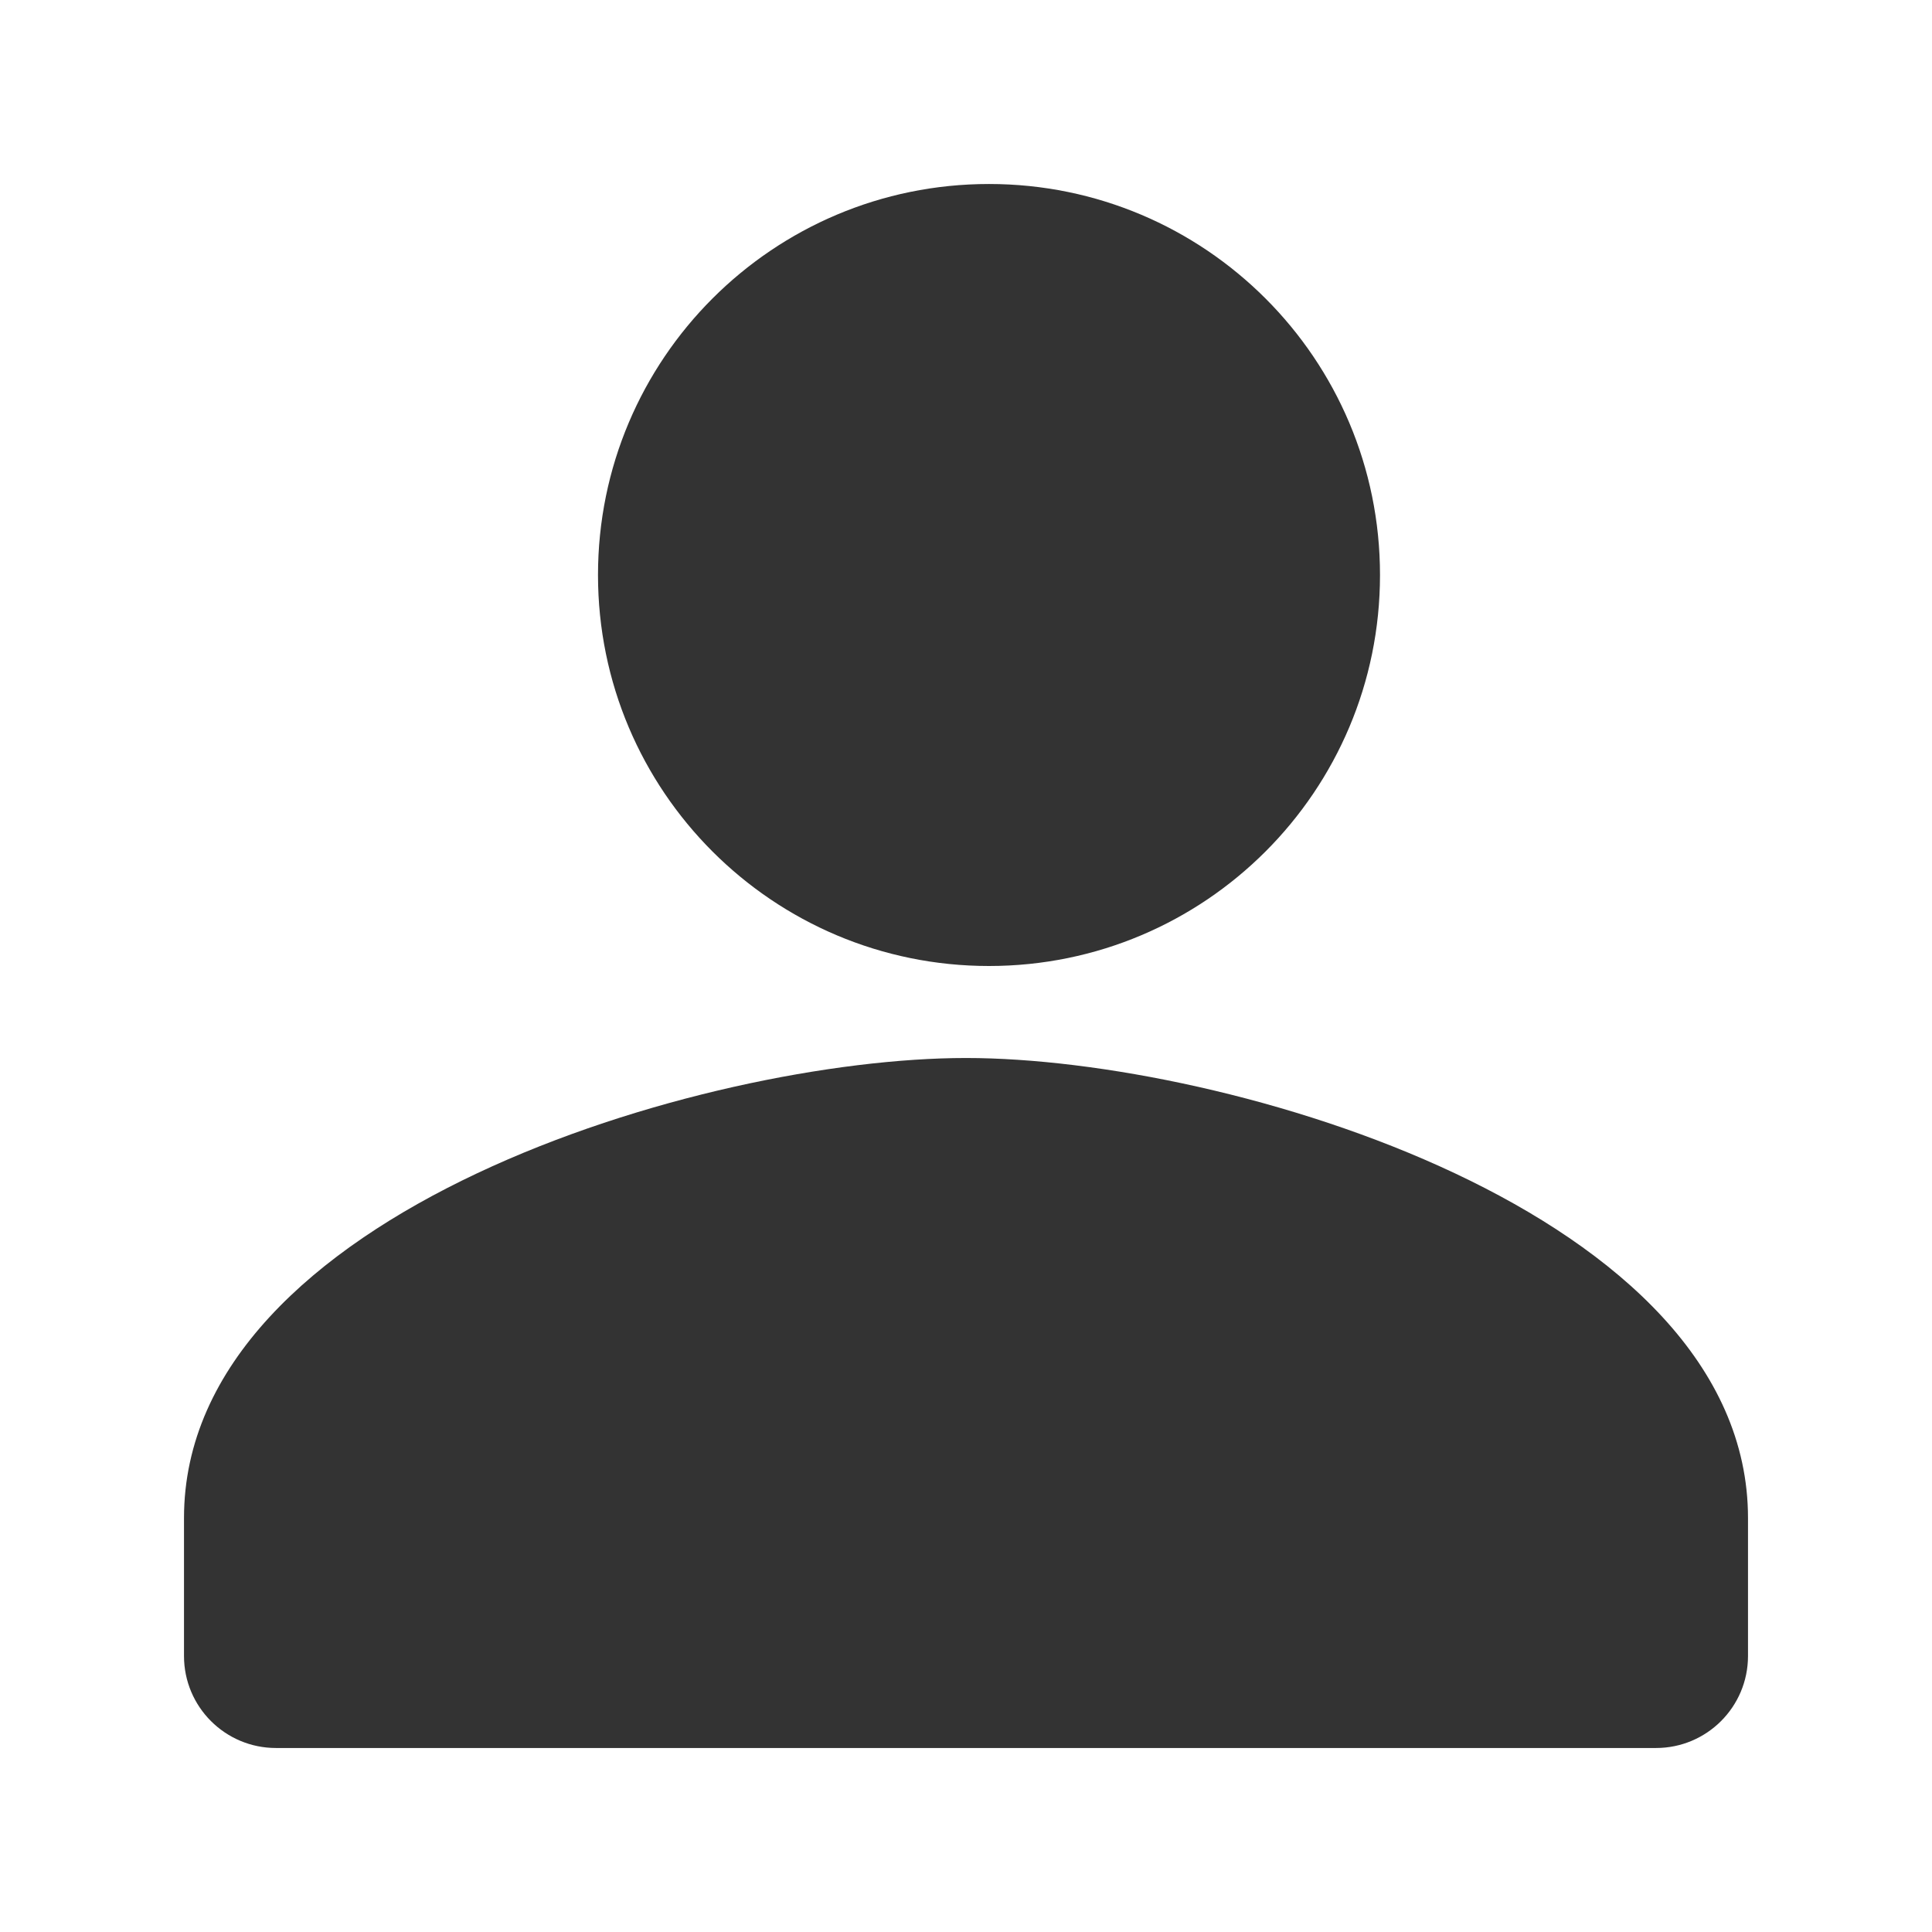 <?xml version="1.0" encoding="UTF-8"?>
<svg width="42px" height="42px" viewBox="0 0 42 42" version="1.1" xmlns="http://www.w3.org/2000/svg" xmlns:xlink="http://www.w3.org/1999/xlink">
    <!-- Generator: Sketch 63.1 (92452) - https://sketch.com -->
    <title>68B602E7-A3B2-49AA-B05B-7CA4C6FB0919</title>
    <desc>Created with Sketch.</desc>
    <g id="控件" stroke="none" stroke-width="1" fill="none" fill-rule="evenodd">
        <g id="🌟icon/我的/已选">
            <path d="M21.5,21 C26.196,21 30,17.196 30,12.5 C30,7.804 26.196,4 21.5,4 C16.804,4 13,7.804 13,12.5 C13,17.196 16.804,21 21.5,21 Z M4,33 L4,36 C4,37.105 4.895,38 6,38 L36,38 C37.105,38 38,37.105 38,36 L38,33 L38,33 C38,26.35 26.674,23 21,23 C15.326,23 4,26.35 4,33 Z" id="形状" fill="#333333" fill-rule="nonzero"></path>
            <rect id="矩形备份-7" fill="#D8D8D8" opacity="0" x="0" y="0" width="42" height="42"></rect>
        </g>
    </g>
</svg>